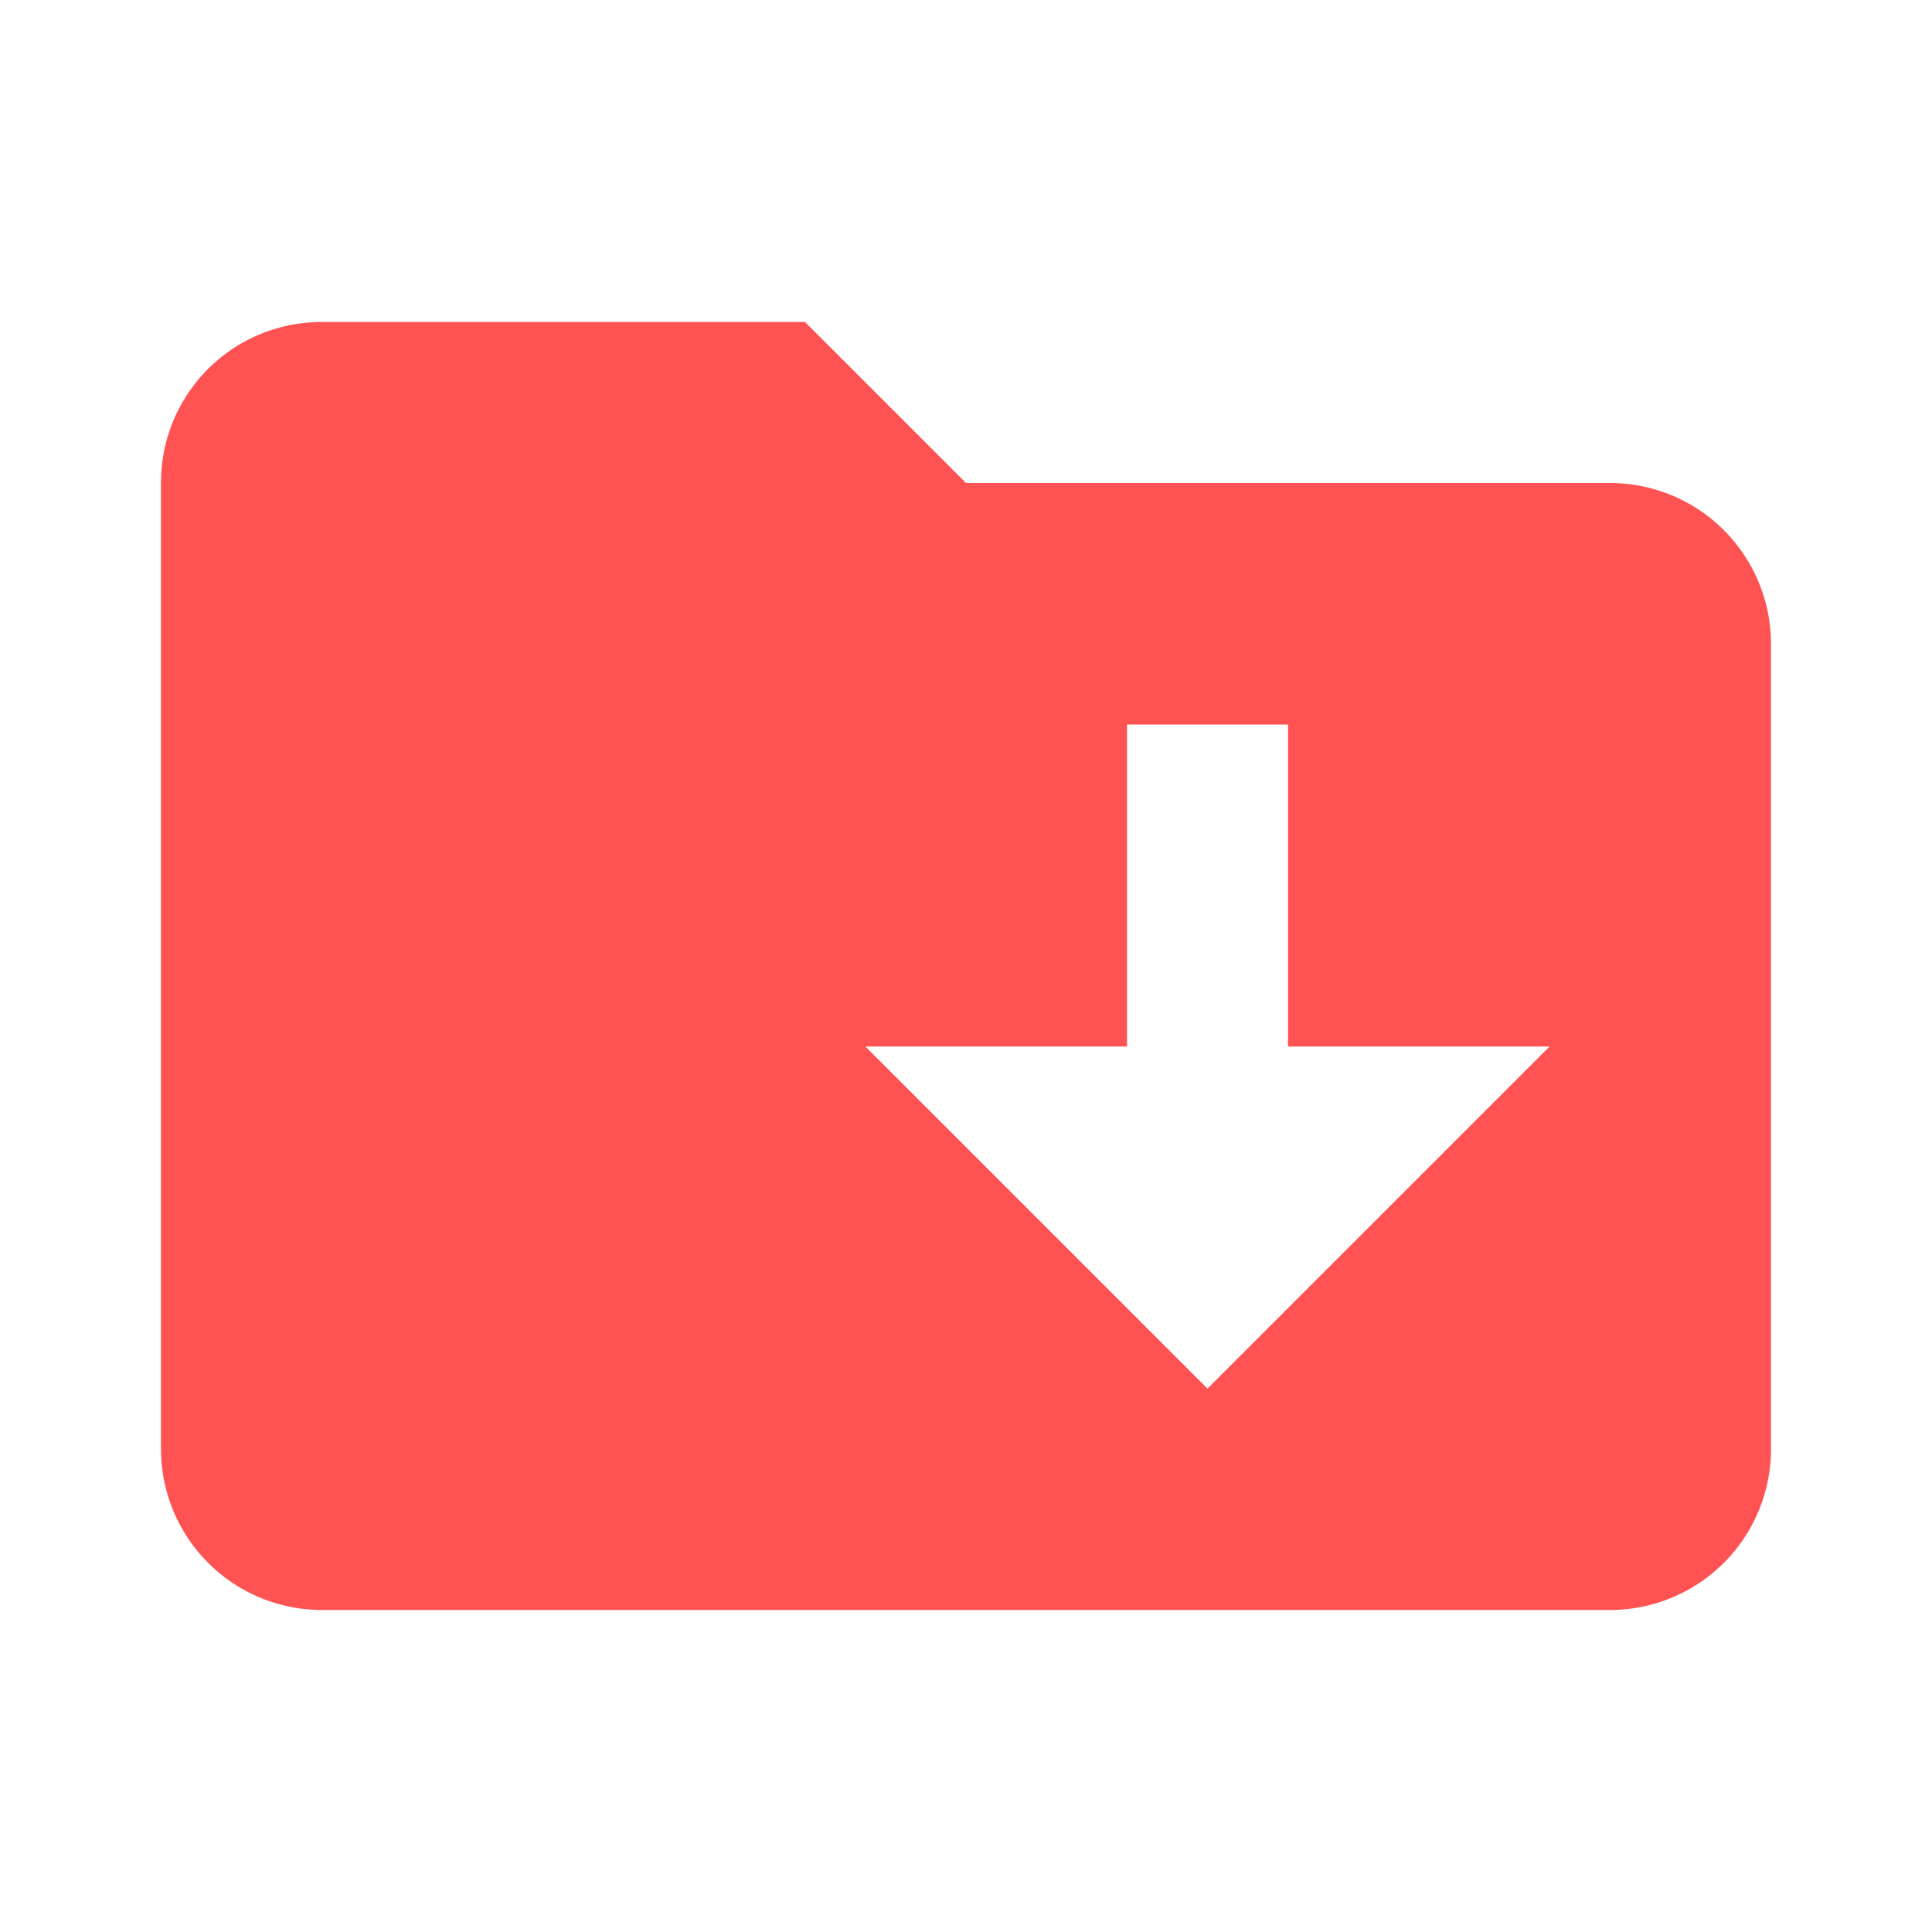 <svg xmlns="http://www.w3.org/2000/svg" width="16" height="16" fill="#FF5252" viewBox="0 0 24 24">
  <path
      d="M20 6a2 2 0 0 1 2 2v10a2 2 0 0 1-2 2H4a2 2 0 0 1-2-2V6c0-1.11.89-2 2-2h6l2 2zm-.75 7H16V9h-2v4h-3.25L15 17.25"/>
</svg>